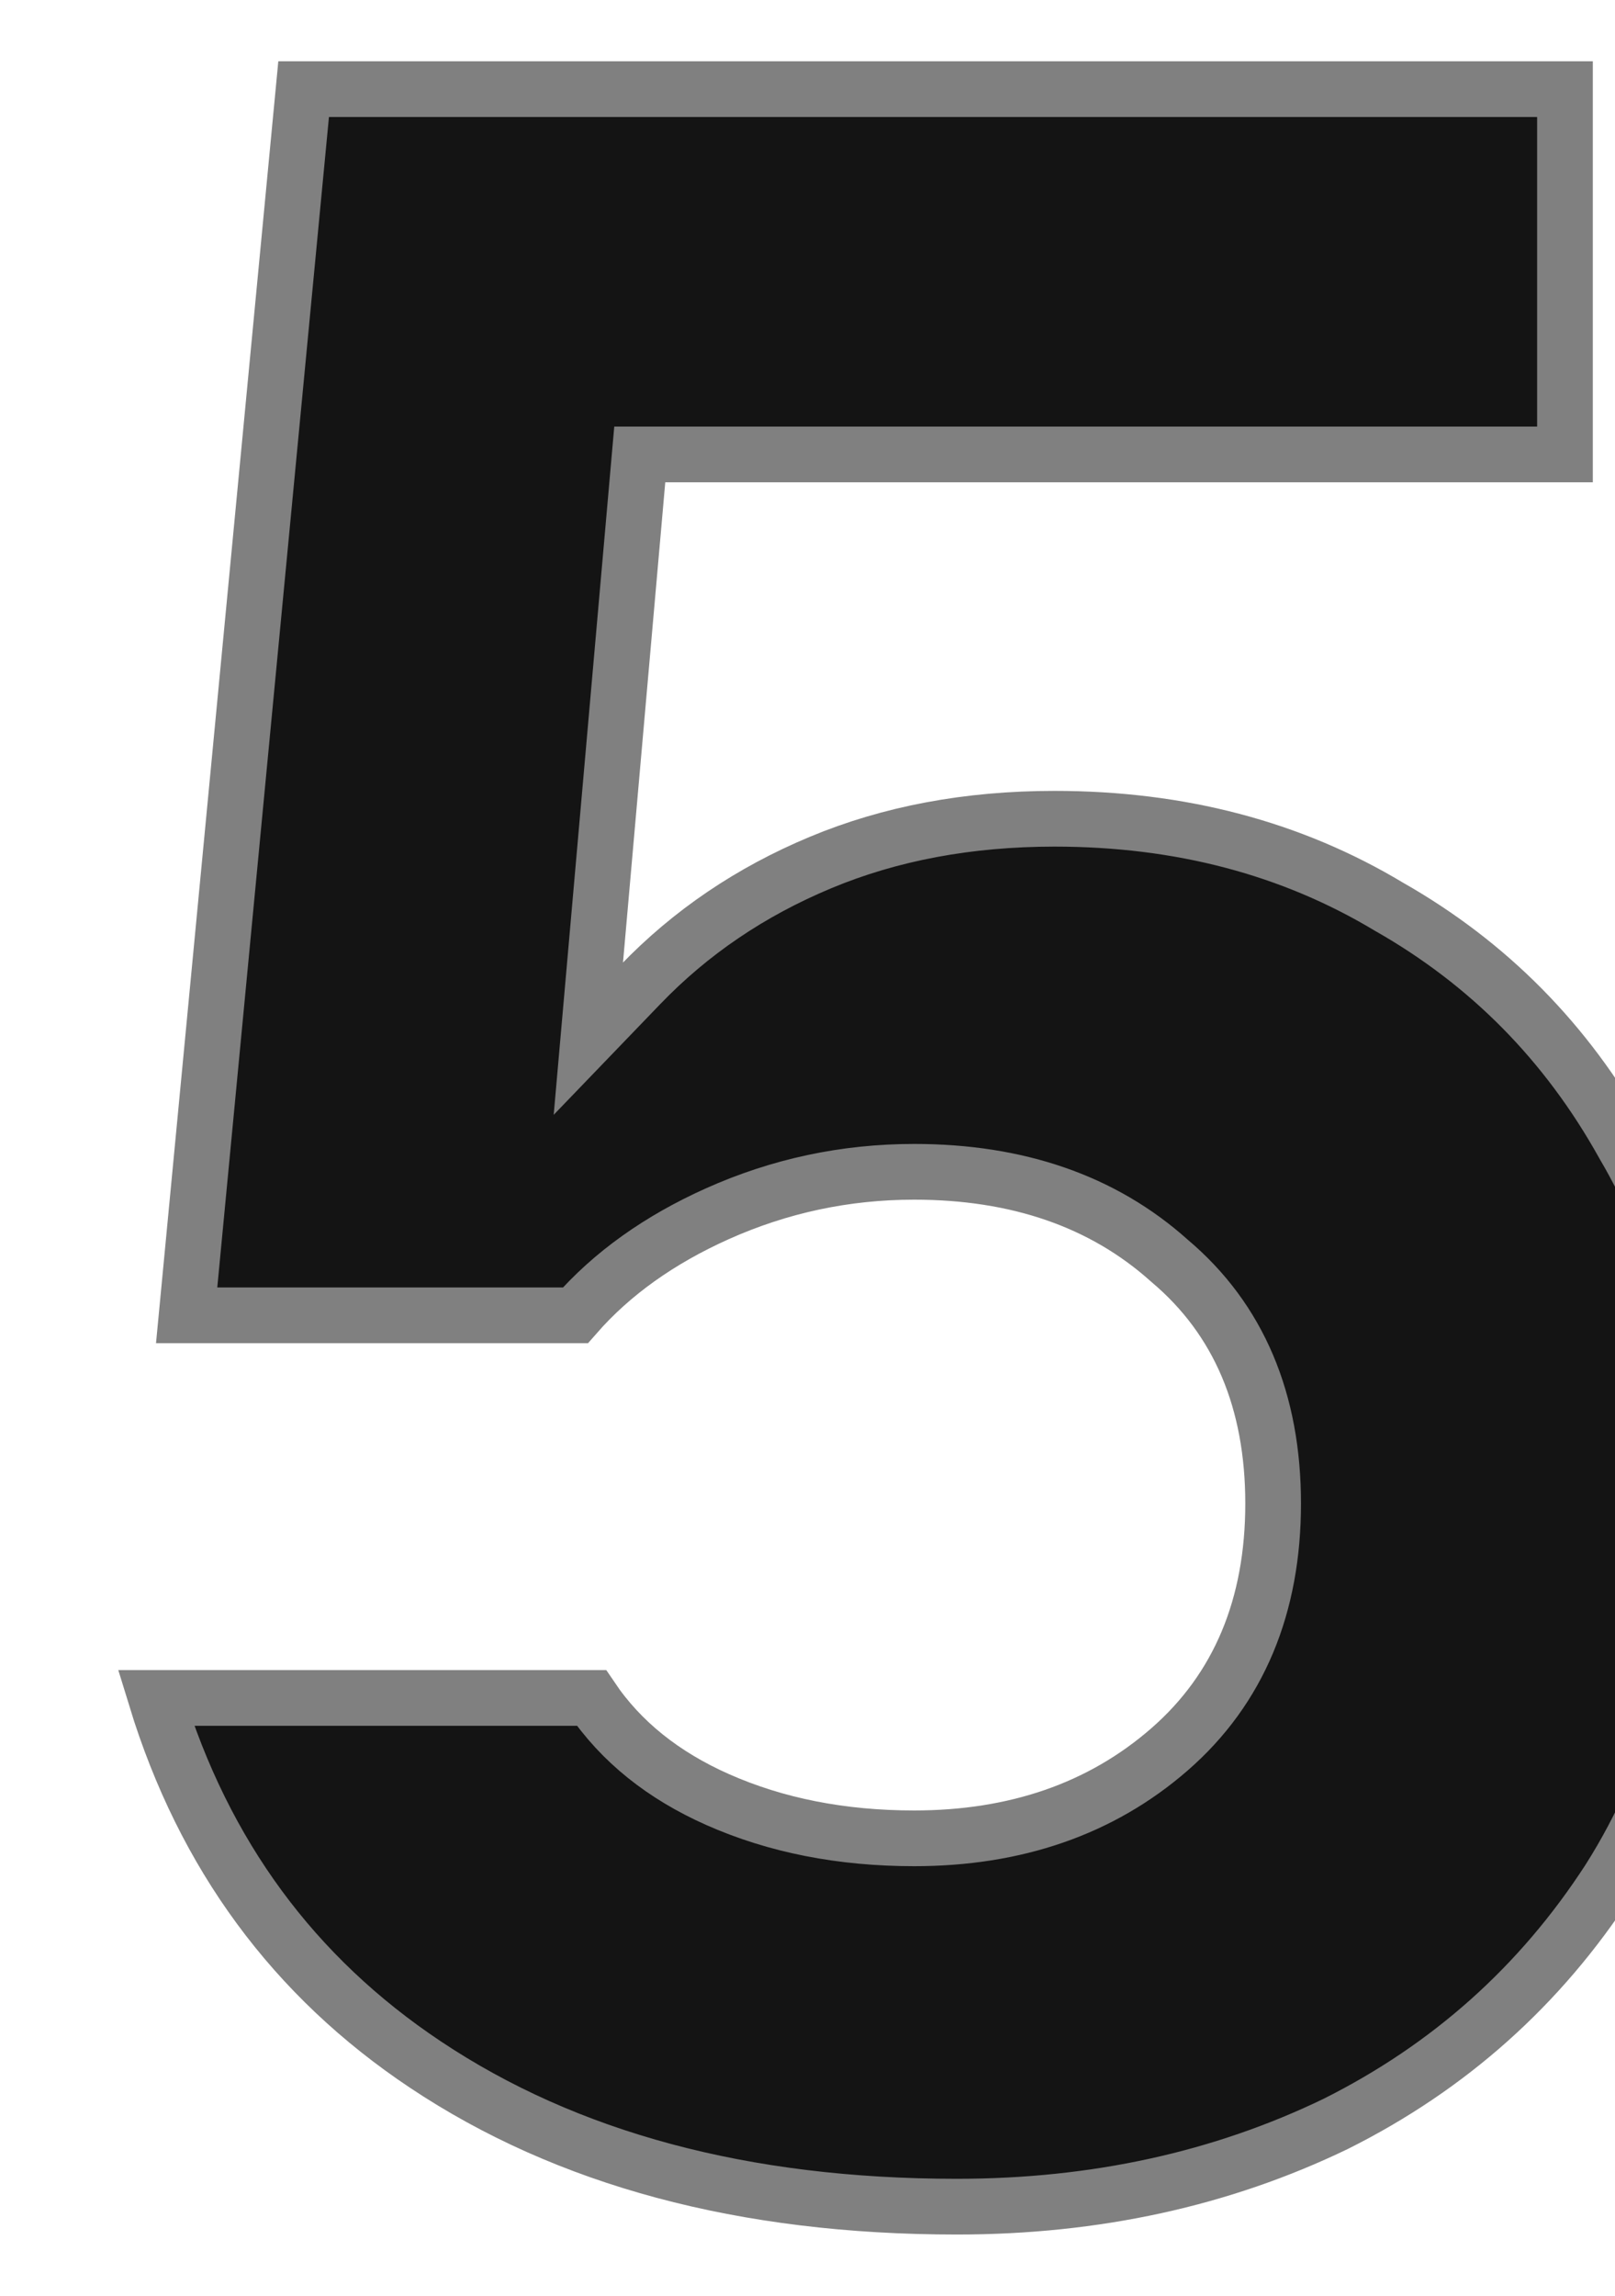 <svg width="145" height="206" viewBox="0 0 145 206" fill="none" xmlns="http://www.w3.org/2000/svg">
<g clip-path="url(#clip0_5_949)">
<path d="M27.261 8H140.508V40.776H59.615H57.44L57.249 42.942L53.414 86.494L52.824 93.196L57.491 88.35C62.004 83.663 67.39 80.01 73.676 77.391C79.925 74.786 86.914 73.465 94.675 73.465C105.974 73.465 115.953 76.108 124.679 81.343L124.703 81.358L124.727 81.371C133.657 86.449 140.652 93.528 145.74 102.65L145.753 102.674L145.766 102.698C151.003 111.599 153.656 121.947 153.656 133.815C153.656 147.503 150.549 159.092 144.446 168.688C138.29 178.182 130.128 185.469 119.922 190.574C109.685 195.514 98.36 198 85.91 198C66.728 198 50.871 193.7 38.197 185.251C26.38 177.373 18.317 166.442 14 152.351H53.103C55.755 156.284 59.562 159.307 64.402 161.459C69.679 163.804 75.584 164.95 82.075 164.95C91.144 164.95 98.845 162.331 105 156.97C111.256 151.522 114.306 144.07 114.306 134.91C114.306 125.768 111.265 118.395 104.998 113.122C99.008 107.746 91.294 105.144 82.075 105.144C75.899 105.144 69.999 106.401 64.395 108.913C59.217 111.235 54.949 114.258 51.662 118.019H16.758L27.261 8Z" fill="#141414" stroke="#808080" stroke-width="5"/>
</g>
<defs>
<clipPath id="clip0_5_949">
<rect width="145" height="206" fill="white"/>
</clipPath>
</defs>
</svg>
